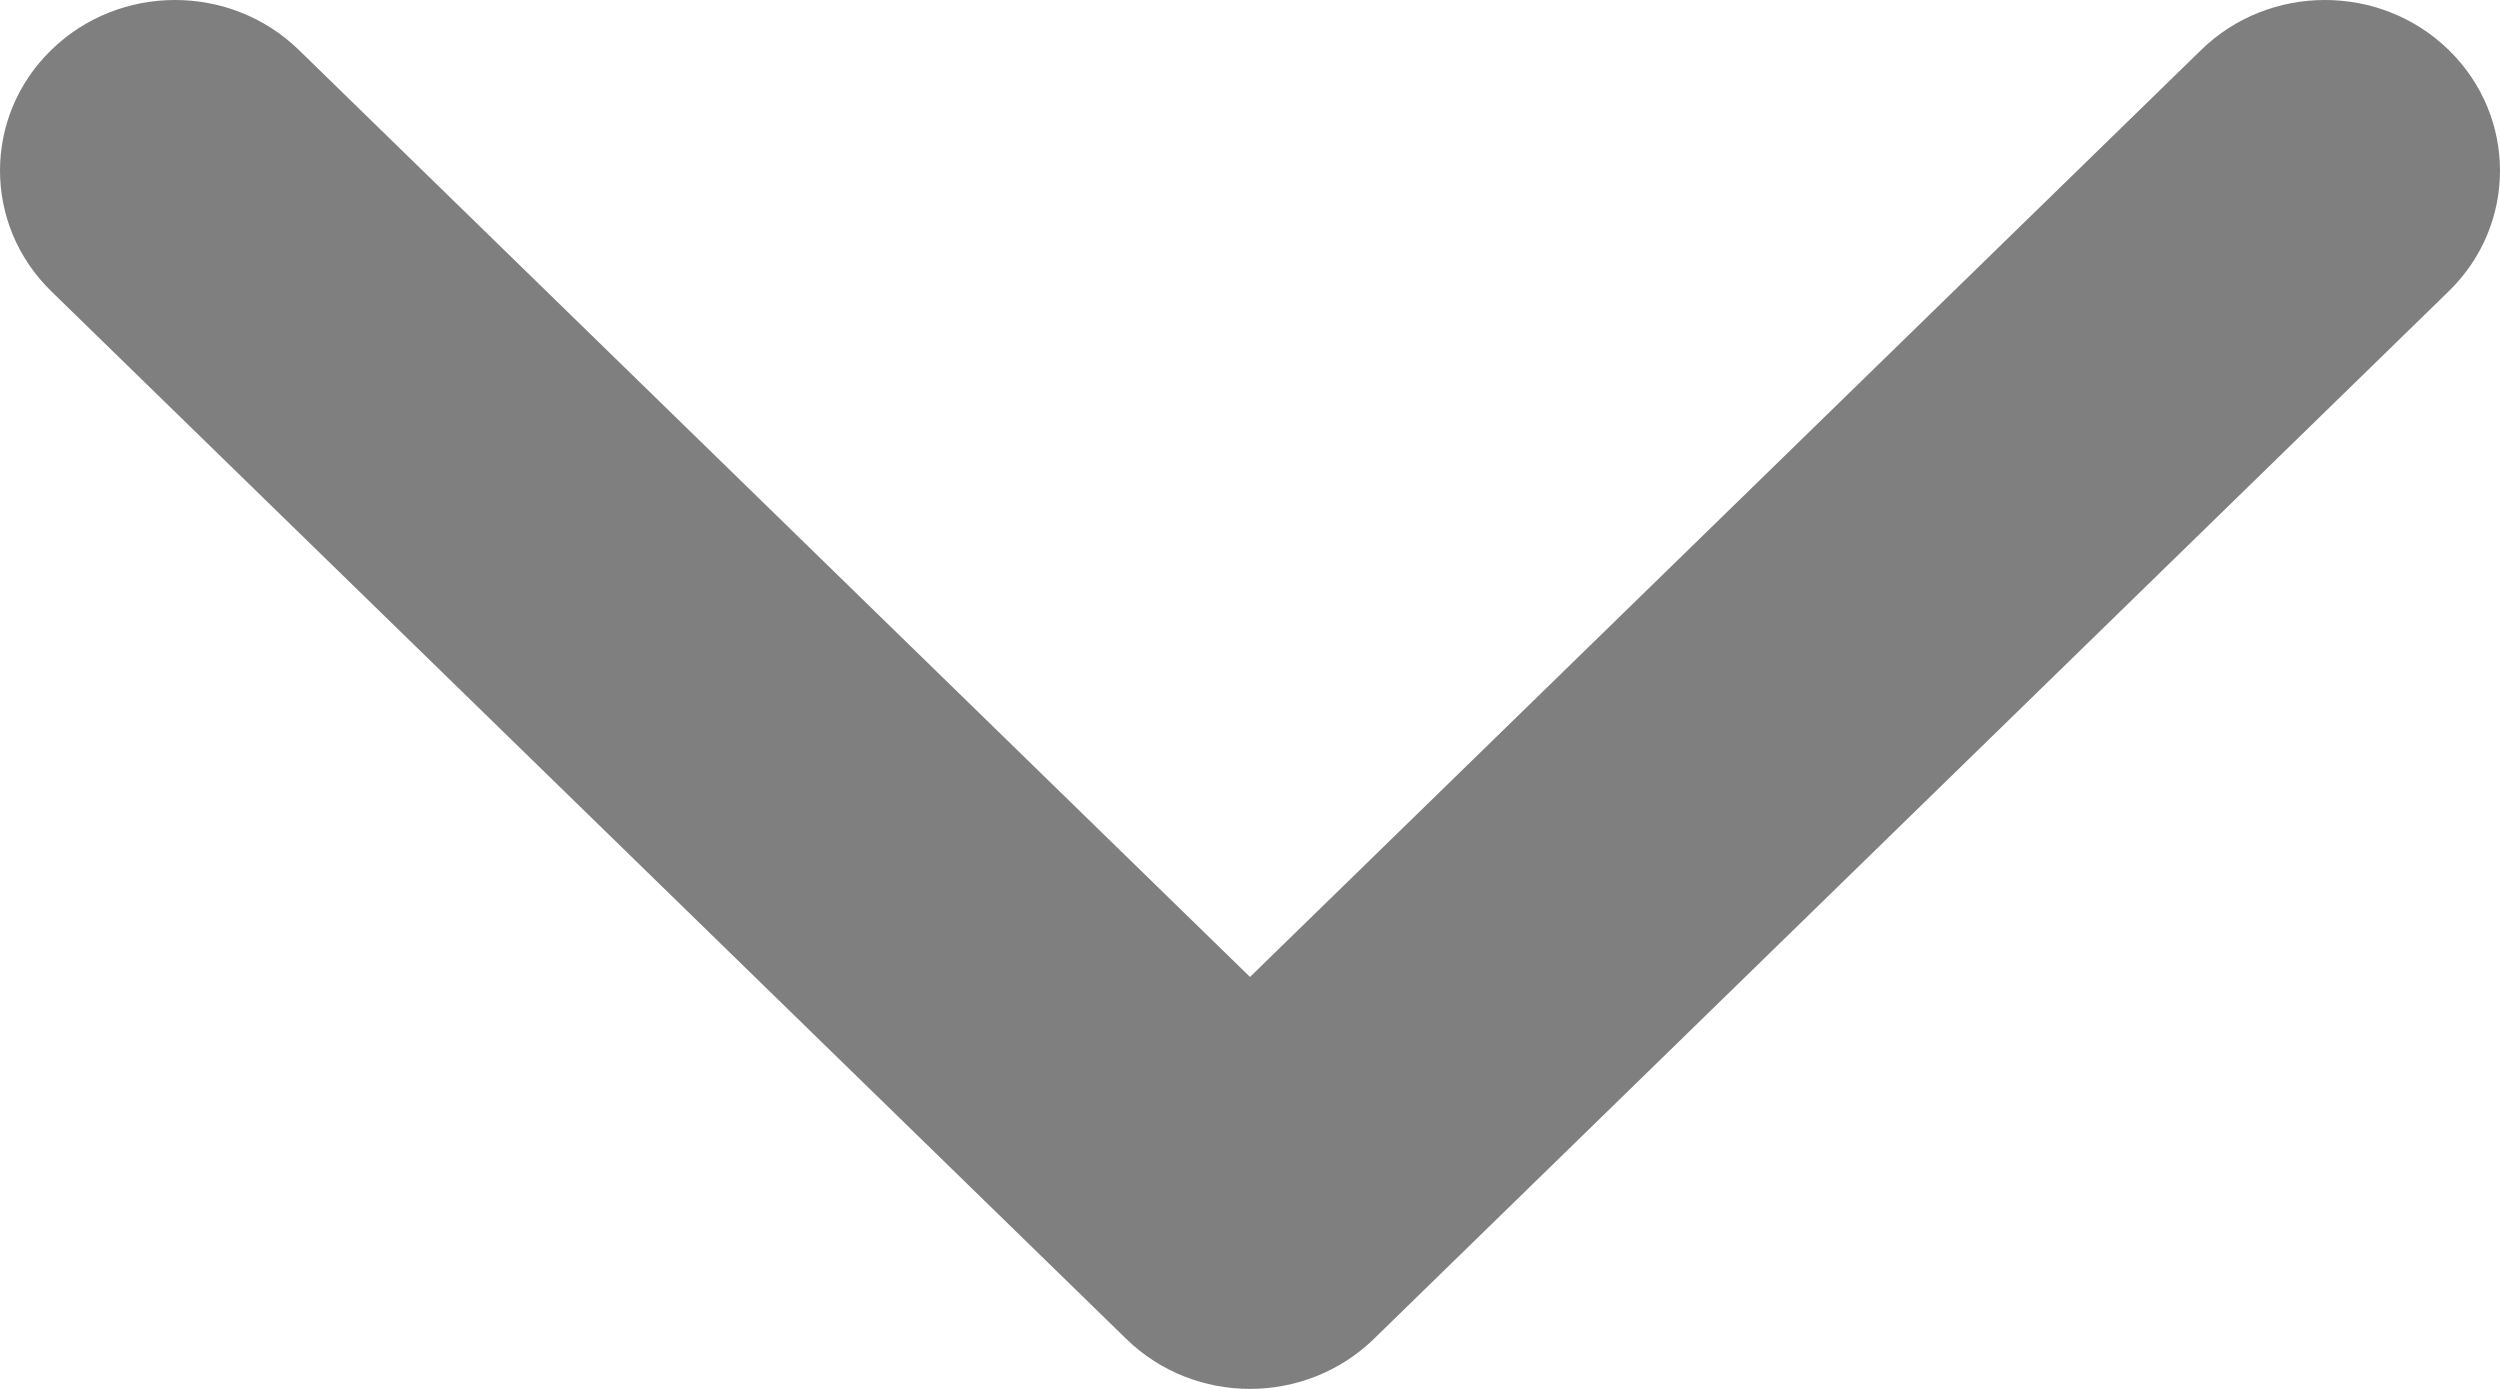 <svg width="18" height="10" viewBox="0 0 18 10" fill="none" xmlns="http://www.w3.org/2000/svg">
  <path fill="#000000" fill-opacity=".5"  d="M9 10C8.677 10 8.355 9.88 8.109 9.64L0.369 2.097C-0.123 1.617 -0.123 0.839 0.369 0.36C0.861 -0.12 1.659 -0.12 2.152 0.36L9 7.034L15.848 0.36C16.34 -0.12 17.139 -0.12 17.631 0.36C18.123 0.84 18.123 1.618 17.631 2.097L9.891 9.641C9.645 9.88 9.322 10 9 10Z" ></path>
</svg>